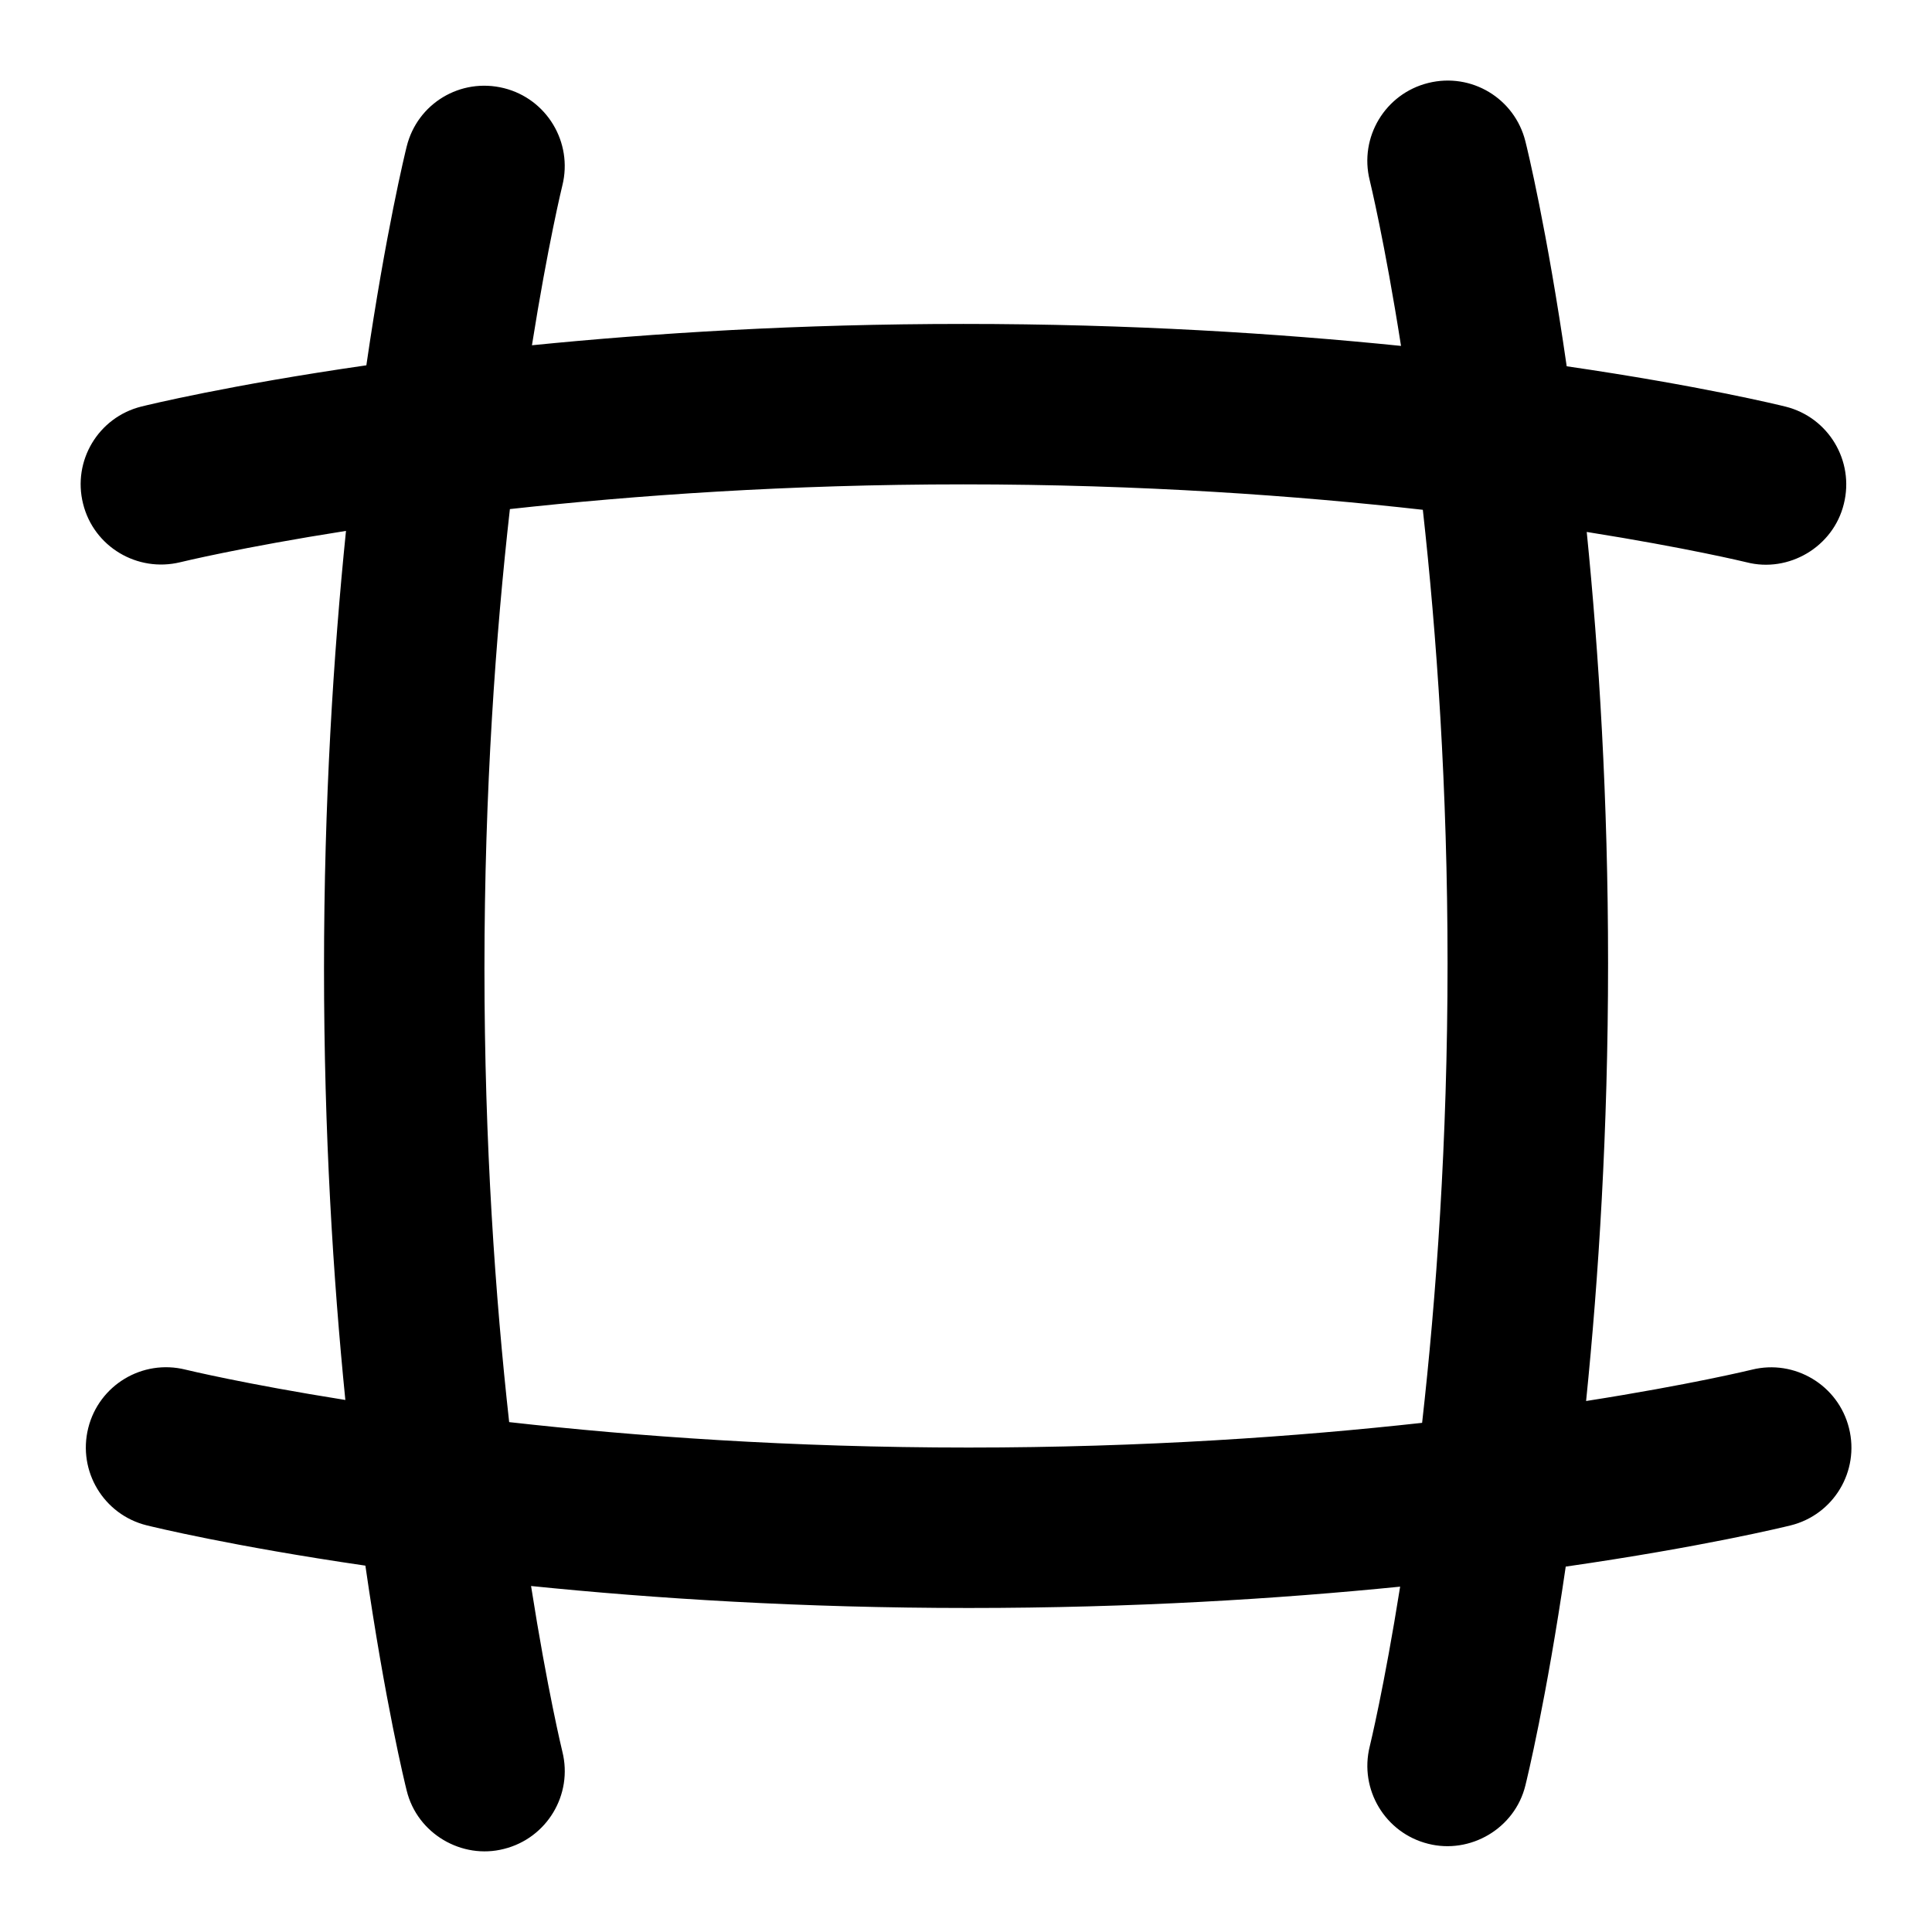 <svg id="Layer_1" viewBox="0 0 24 24" xmlns="http://www.w3.org/2000/svg" data-name="Layer 1"><path d="m22.969 17.741c-.133-.535-.676-.859-1.208-.726-.017.004-.759.185-2.058.389.155-1.524.273-3.356.273-5.436 0-2.046-.114-3.851-.265-5.36 1.252.199 1.969.373 1.986.377.52.134 1.077-.188 1.208-.726.133-.534-.191-1.075-.725-1.208-.081-.02-1.059-.259-2.718-.501-.246-1.706-.492-2.712-.513-2.794-.133-.534-.671-.859-1.208-.725-.534.133-.859.674-.726 1.208.004.017.185.759.389 2.058-1.524-.155-3.356-.273-5.436-.273-2.046 0-3.851.114-5.36.265.199-1.252.374-1.97.378-1.986.132-.534-.193-1.075-.726-1.208-.54-.134-1.076.191-1.208.725-.02.081-.259 1.059-.501 2.718-1.706.246-2.712.492-2.794.512-.535.133-.859.674-.725 1.208.133.535.675.856 1.208.726.017-.004.759-.185 2.058-.389-.155 1.524-.273 3.356-.273 5.436 0 2.046.114 3.851.265 5.36-1.252-.199-1.969-.373-1.986-.377-.535-.133-1.075.192-1.208.726s.191 1.075.725 1.208c.081.02 1.059.259 2.718.501.246 1.706.492 2.712.513 2.794.131.538.688.859 1.208.725.534-.133.859-.674.726-1.208-.004-.017-.185-.759-.389-2.058 1.524.155 3.356.273 5.436.273 2.046 0 3.851-.114 5.36-.265-.199 1.252-.374 1.97-.378 1.986-.132.534.193 1.075.726 1.208.52.133 1.077-.187 1.208-.725.02-.081.259-1.059.501-2.718 1.706-.246 2.712-.492 2.794-.512.535-.133.859-.674.725-1.208zm-10.937.241c-2.215 0-4.153-.141-5.707-.316-.171-1.542-.307-3.455-.307-5.635 0-2.215.141-4.153.316-5.707 1.542-.17 3.455-.307 5.634-.307 2.215 0 4.153.141 5.707.316.171 1.542.307 3.455.307 5.635 0 2.215-.141 4.153-.316 5.707-1.542.17-3.455.307-5.634.307z"/></svg>